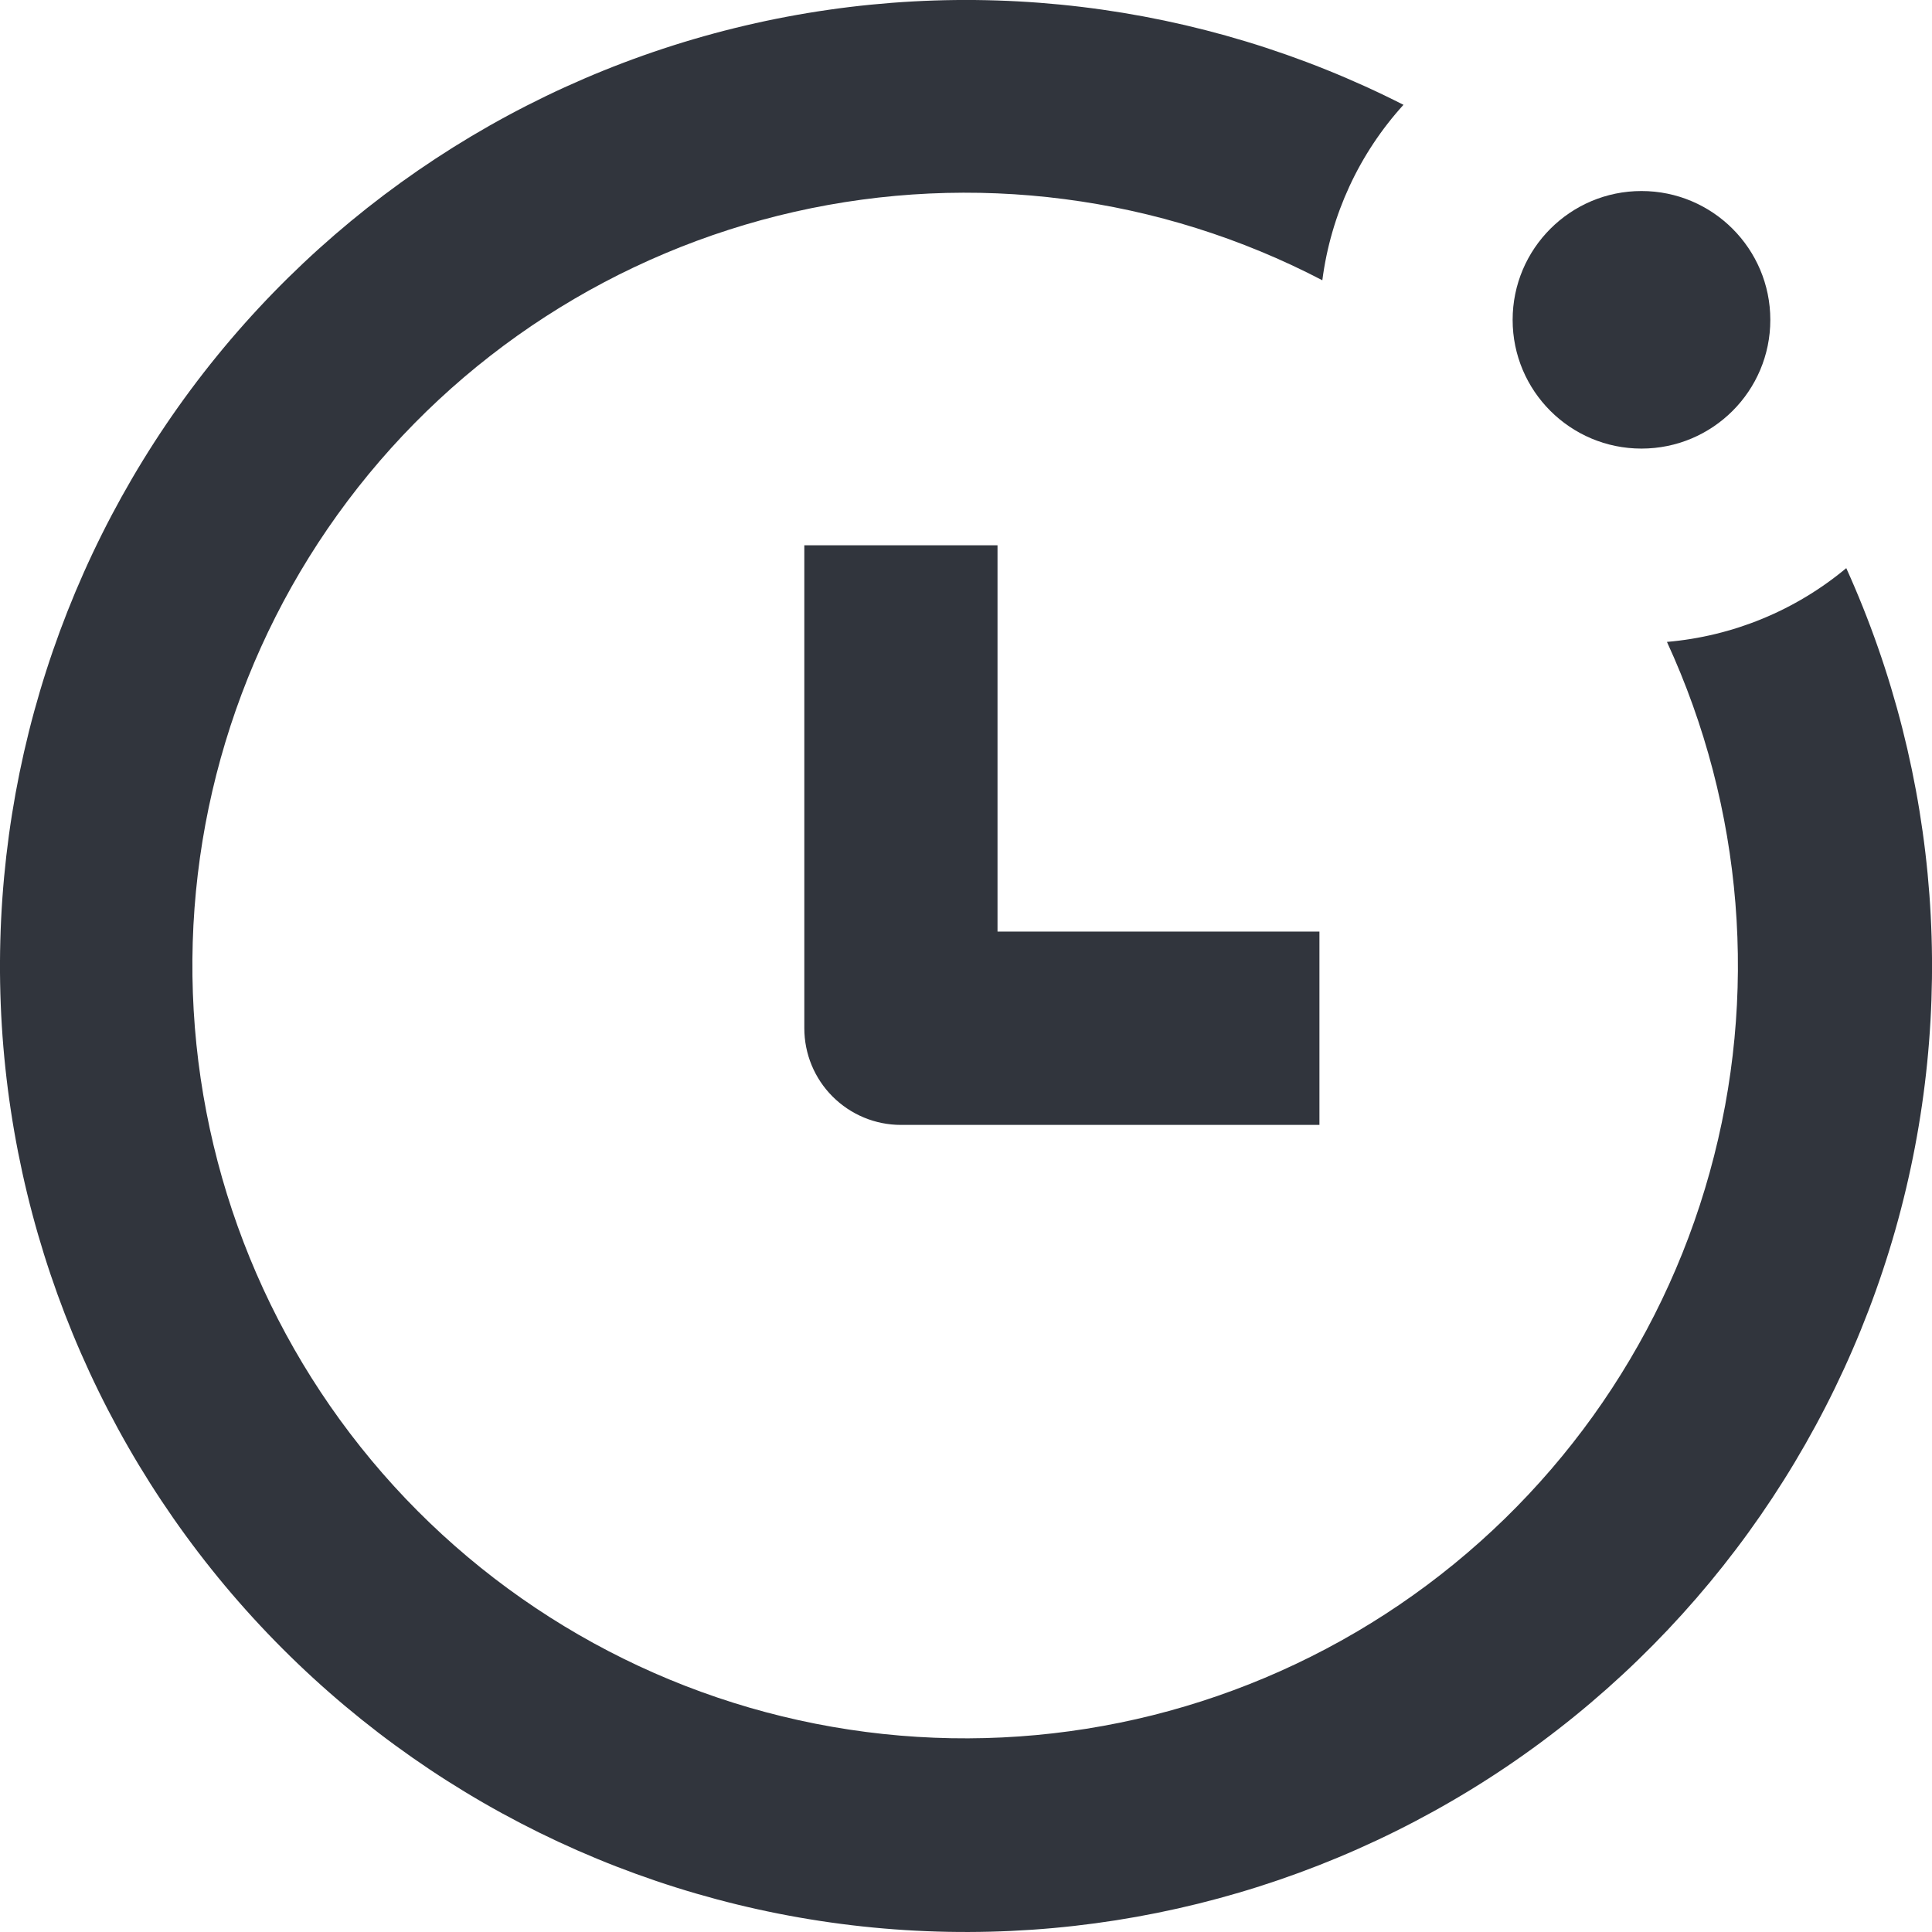 <svg width="16" height="16" viewBox="0 0 16 16" fill="none" xmlns="http://www.w3.org/2000/svg">
<path d="M10.927 9.316H7.461C7.248 9.316 7.045 9.231 6.895 9.081C6.745 8.931 6.661 8.728 6.661 8.515V4.516H8.261V7.715H10.927V9.316Z" fill="#31353D"/>
<path d="M13.805 5.316C14.439 6.692 14.565 8.249 14.159 9.709C13.754 11.169 12.843 12.438 11.589 13.29C10.335 14.142 8.82 14.521 7.313 14.36C5.806 14.199 4.405 13.508 3.359 12.411C2.314 11.314 1.692 9.881 1.604 8.368C1.516 6.855 1.968 5.359 2.879 4.148C3.79 2.937 5.102 2.089 6.58 1.754C8.058 1.419 9.607 1.62 10.951 2.321C11.021 1.779 11.256 1.272 11.623 0.868C9.94 0.012 8.008 -0.22 6.17 0.212C4.331 0.644 2.705 1.713 1.579 3.228C0.453 4.744 -0.101 6.609 0.015 8.494C0.132 10.379 0.911 12.162 2.216 13.527C3.521 14.892 5.266 15.752 7.143 15.954C9.021 16.156 10.909 15.688 12.475 14.632C14.04 13.575 15.181 11.999 15.697 10.183C16.212 8.366 16.068 6.426 15.29 4.705C14.869 5.056 14.351 5.269 13.805 5.316Z" fill="#31353D"/>
<path d="M13.594 3.715C14.183 3.715 14.661 3.238 14.661 2.649C14.661 2.06 14.183 1.582 13.594 1.582C13.005 1.582 12.527 2.06 12.527 2.649C12.527 3.238 13.005 3.715 13.594 3.715Z" fill="#31353D"/>
</svg>
